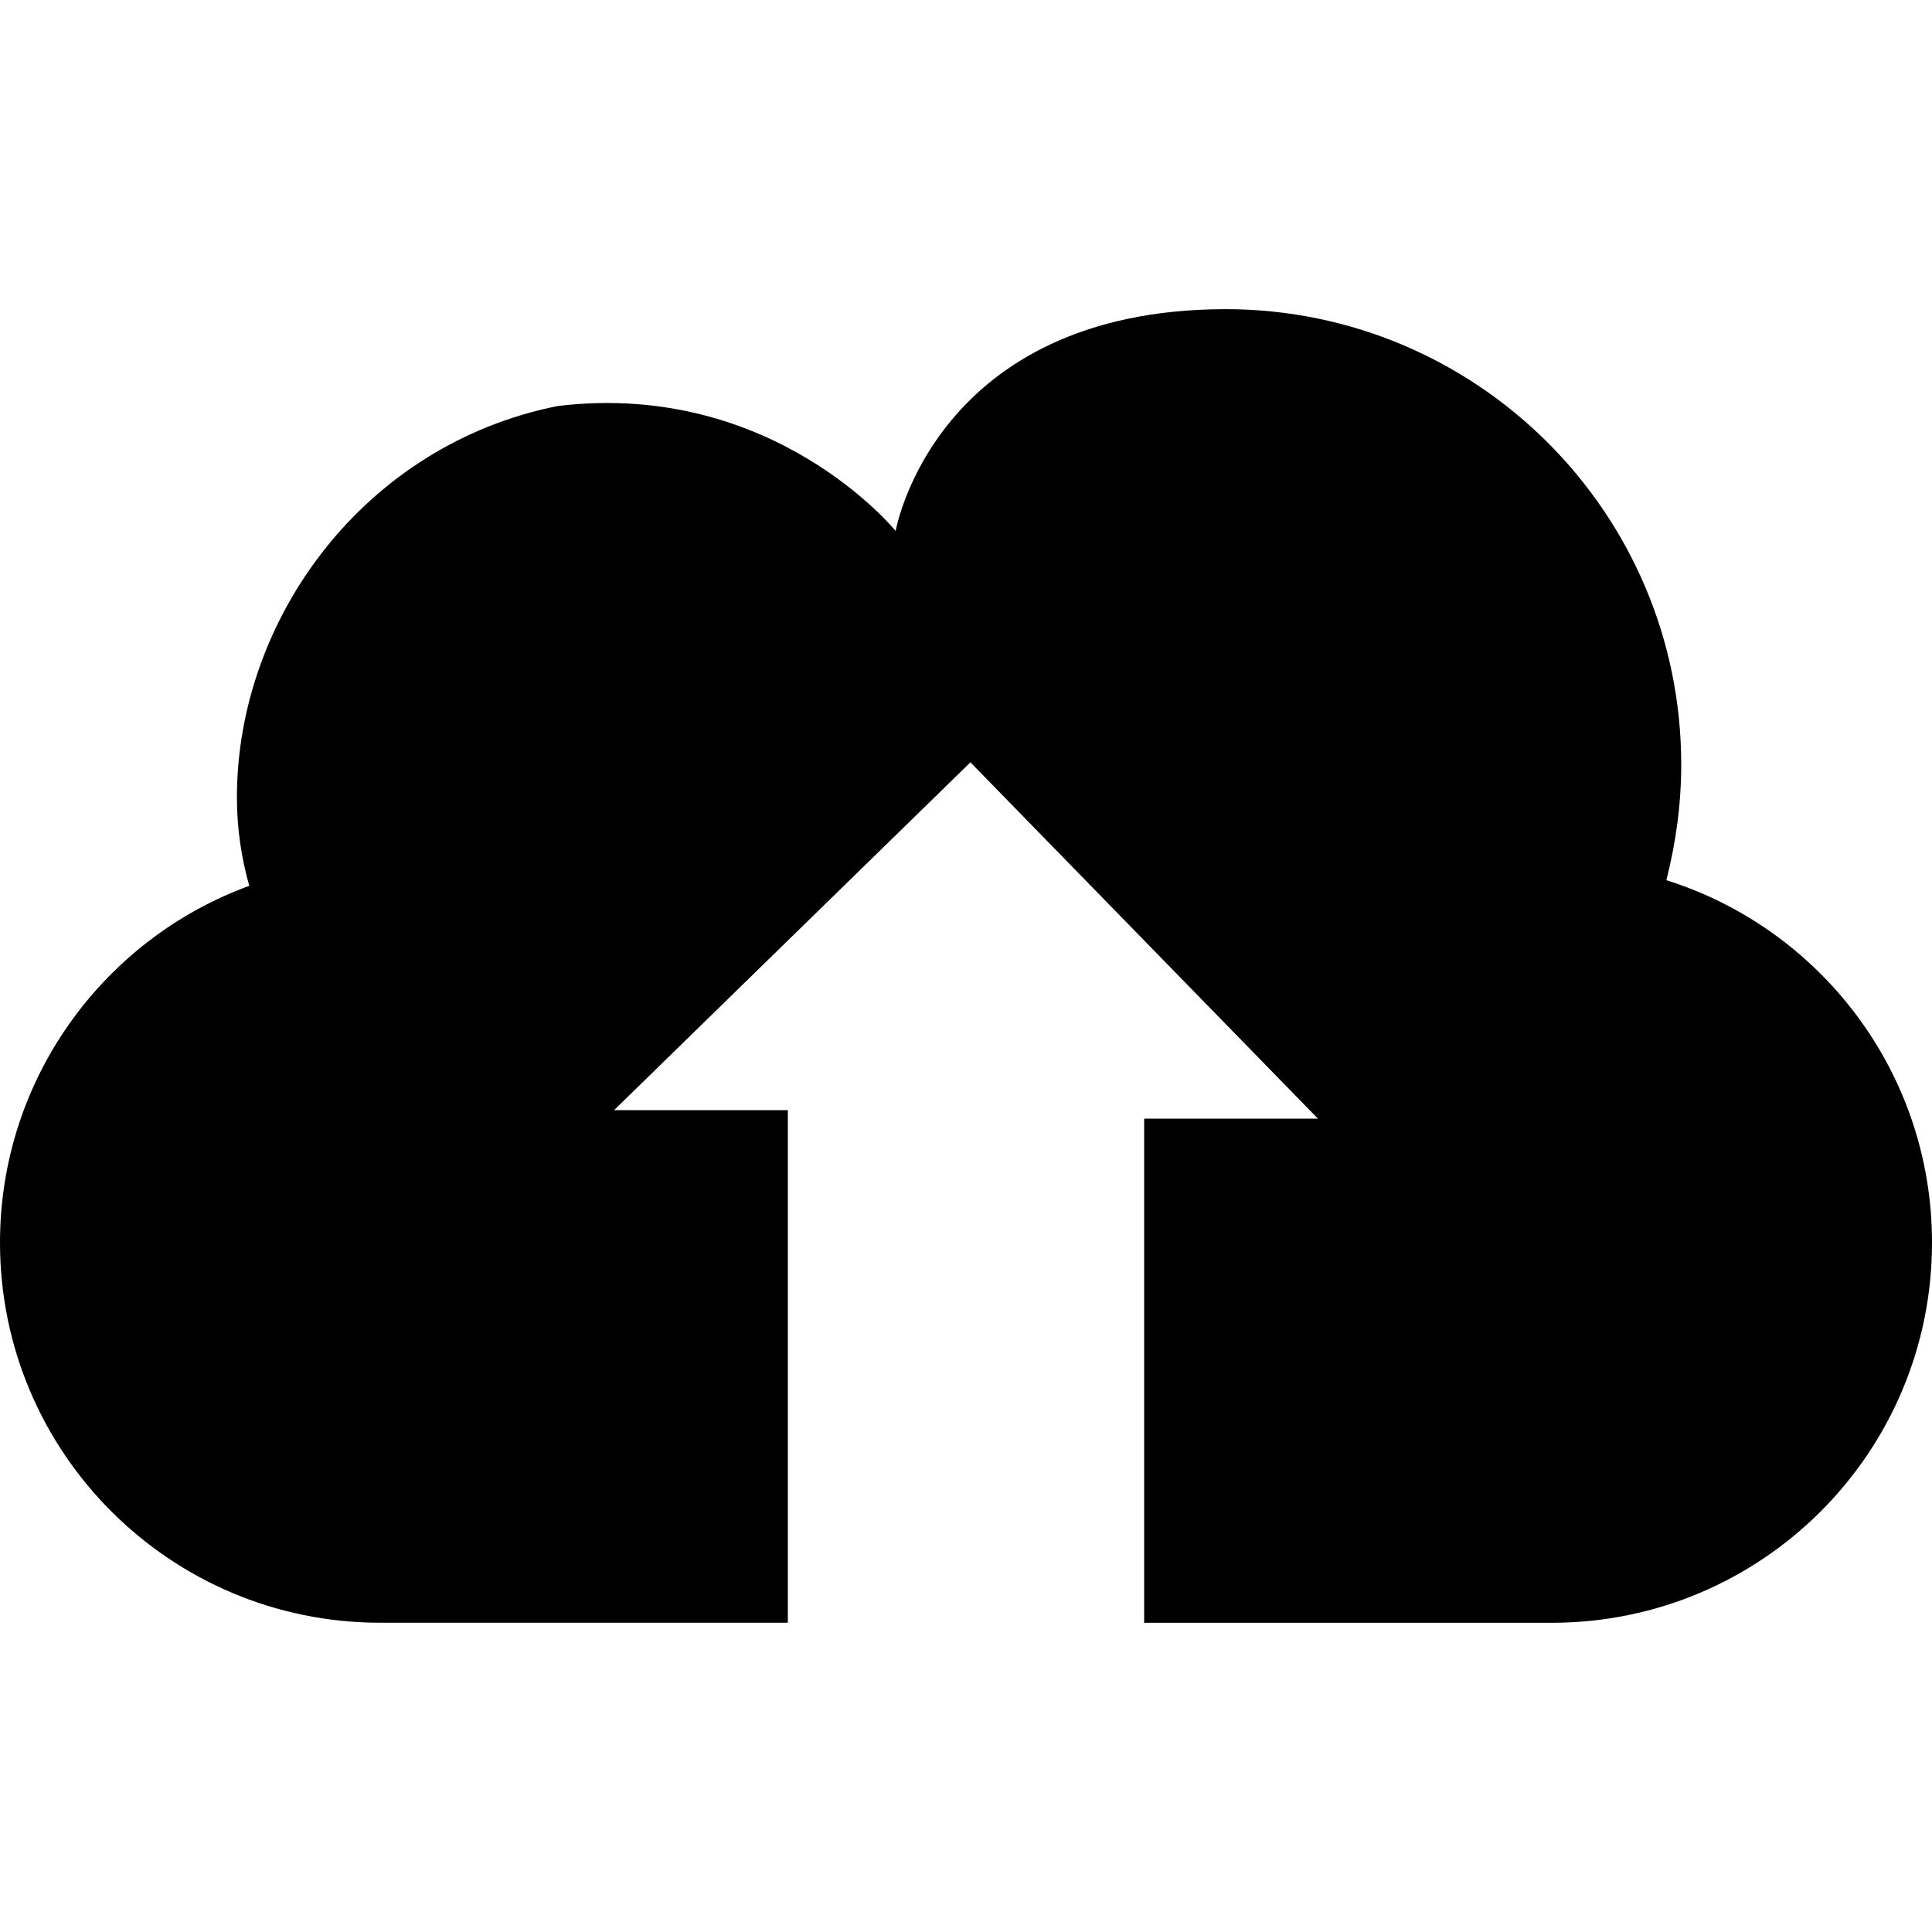 <?xml version="1.0" encoding="iso-8859-1"?>
<!-- Generator: Adobe Illustrator 18.1.1, SVG Export Plug-In . SVG Version: 6.00 Build 0)  -->
<svg version="1.1" id="Capa_1" xmlns="http://www.w3.org/2000/svg" xmlns:xlink="http://www.w3.org/1999/xlink" x="0px" y="0px"
	 viewBox="0 0 35.808 35.808" style="enable-background:new 0 0 35.808 35.808;" xml:space="preserve">
<g>
	<path d="M30.885,16.314c0.174-0.686,0.275-1.404,0.275-2.145c0-4.66-3.785-8.439-8.447-8.439C17.32,5.738,16.6,9.841,16.6,9.841
		s-2.266-2.797-6.262-2.316c-3.598,0.717-5.947,3.953-5.947,7.254c0,0.568,0.08,1.111,0.229,1.639C1.922,17.403,0,19.997,0,23.031
		c0,3.891,3.154,7.045,7.047,7.045h7.555v-9.5h-3.221l6.605-6.447l6.441,6.604h-3.221v9.344h7.553c3.896,0,7.049-3.154,7.049-7.045
		C35.809,19.876,33.736,17.21,30.885,16.314z"/>
	<g>
	</g>
	<g>
	</g>
	<g>
	</g>
	<g>
	</g>
	<g>
	</g>
	<g>
	</g>
	<g>
	</g>
	<g>
	</g>
	<g>
	</g>
	<g>
	</g>
	<g>
	</g>
	<g>
	</g>
	<g>
	</g>
	<g>
	</g>
	<g>
	</g>
</g>
<g>
</g>
<g>
</g>
<g>
</g>
<g>
</g>
<g>
</g>
<g>
</g>
<g>
</g>
<g>
</g>
<g>
</g>
<g>
</g>
<g>
</g>
<g>
</g>
<g>
</g>
<g>
</g>
<g>
</g>
</svg>
